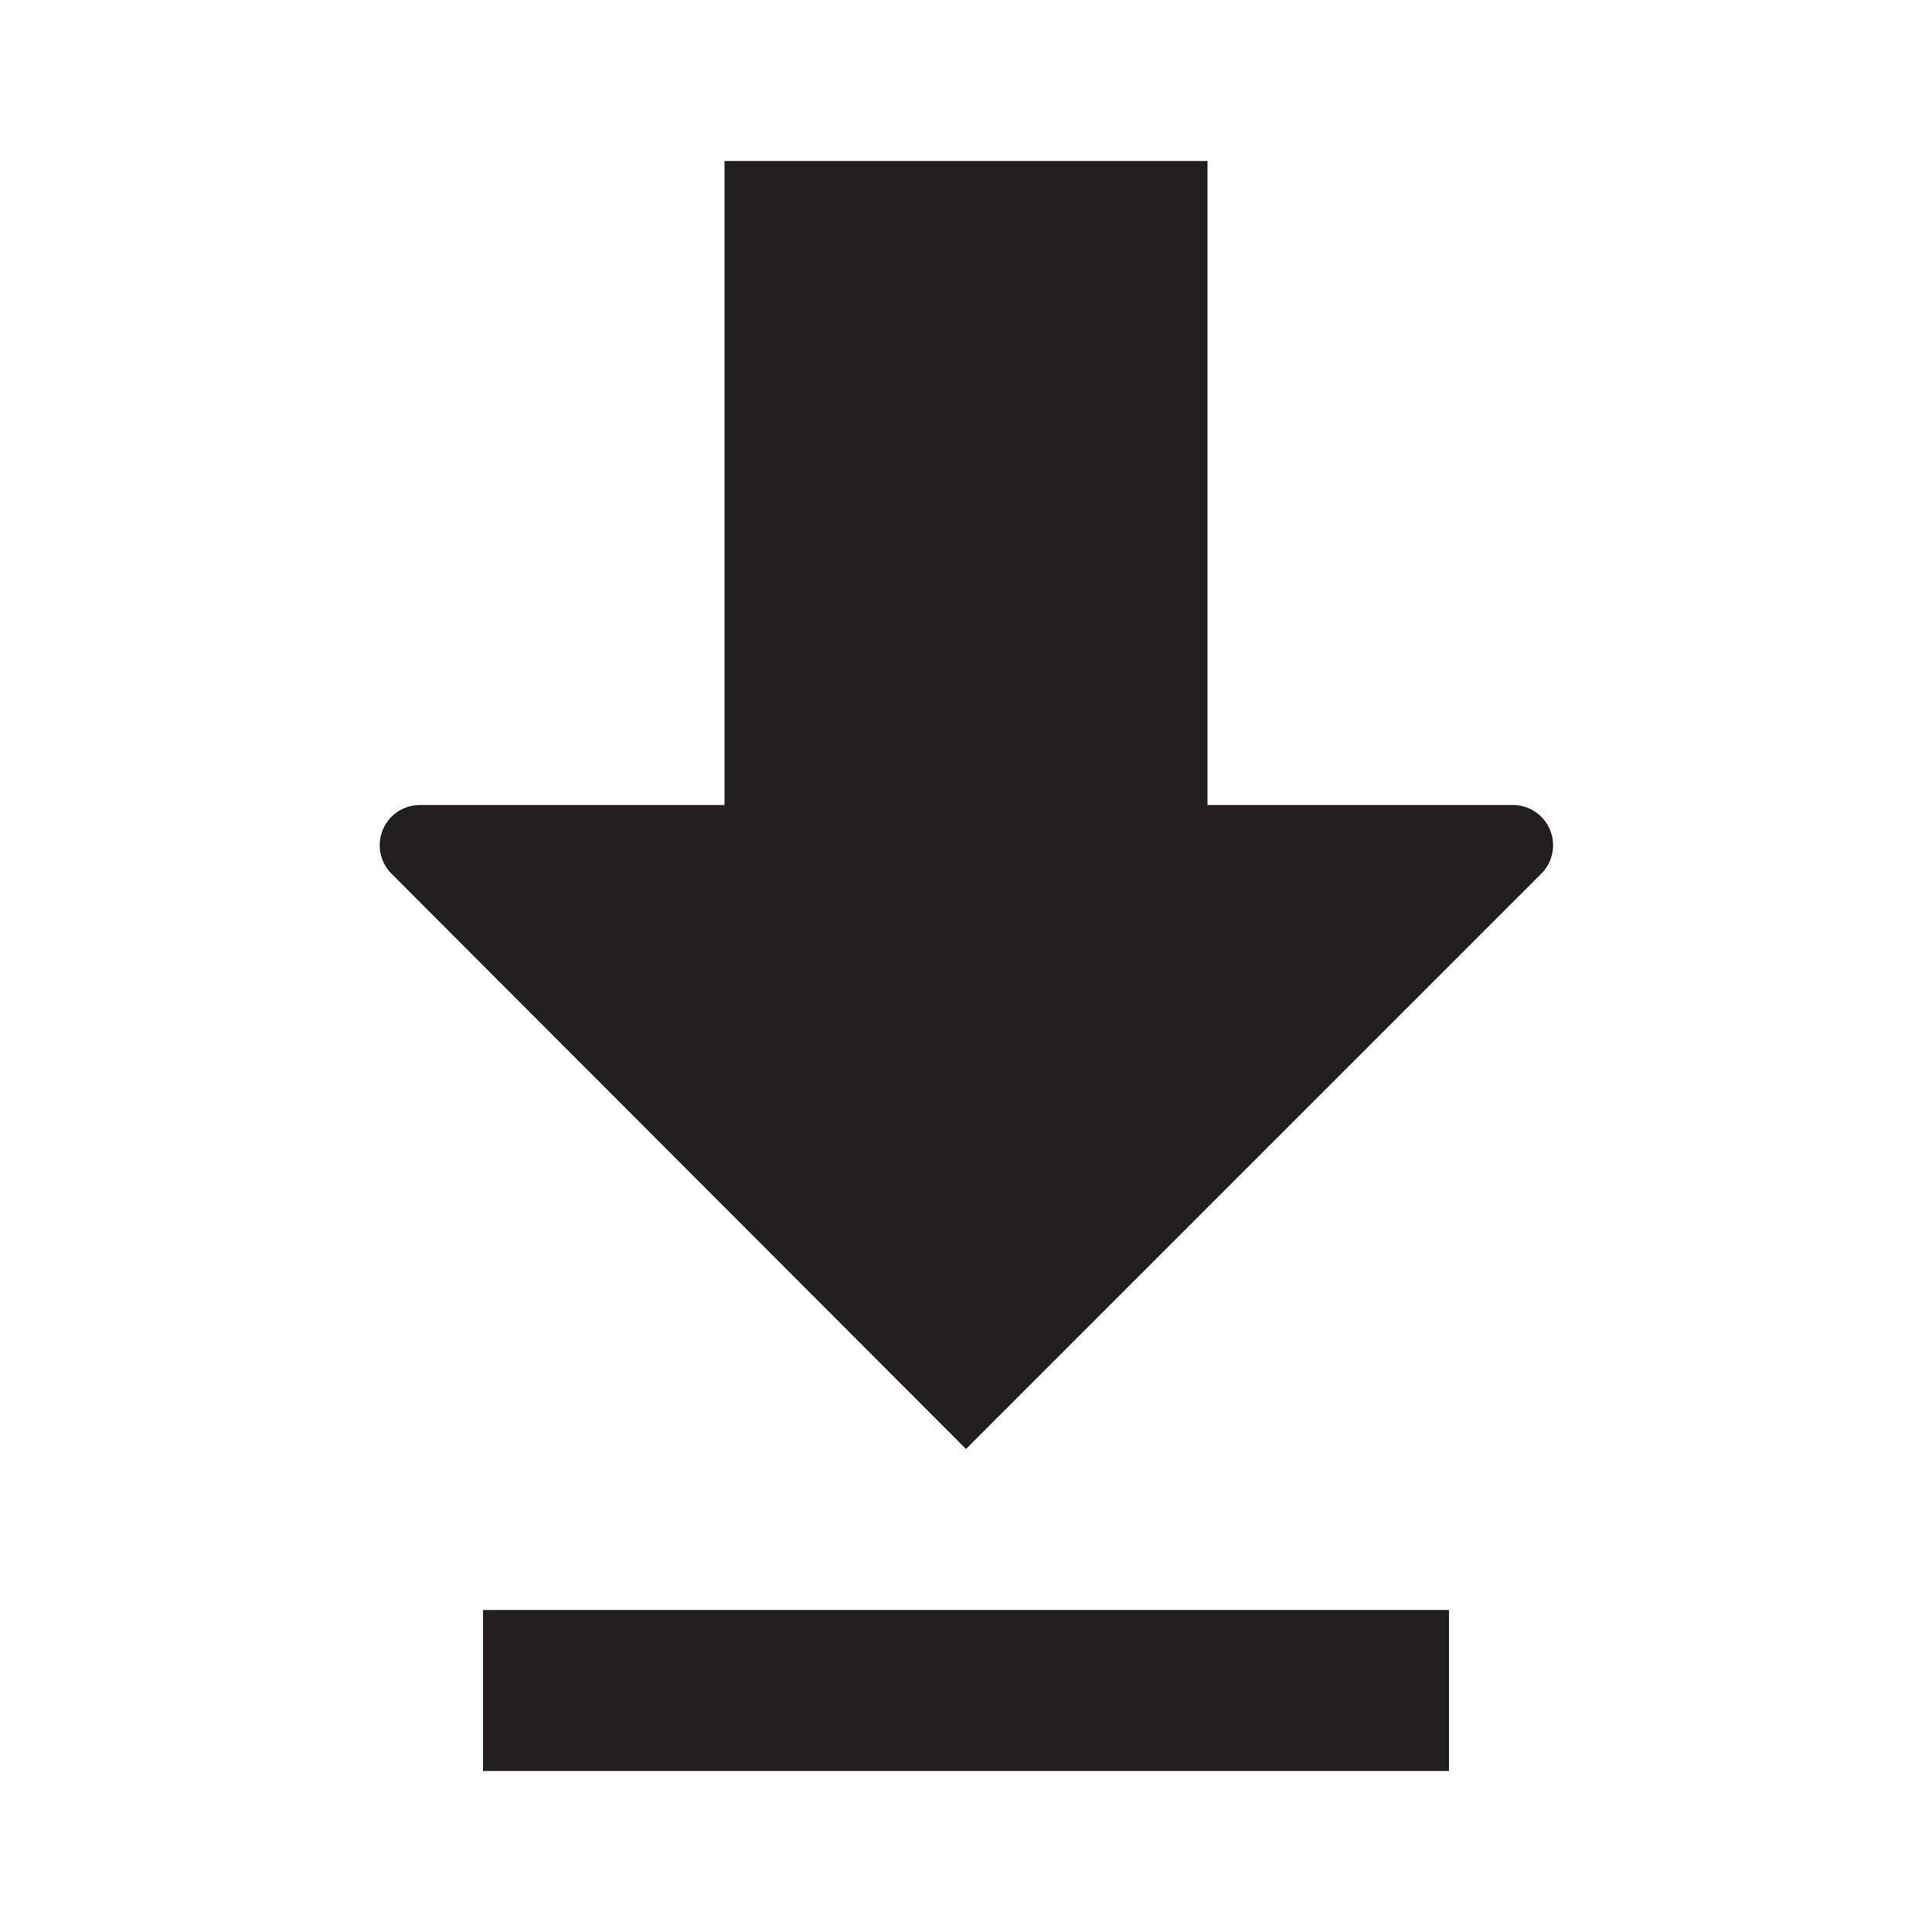 <svg xmlns="http://www.w3.org/2000/svg" width="24" height="24" viewBox="0 0 24 24"><defs><style>.cls-1{fill:#231f20;}</style></defs><title>download</title><g id="download"><rect class="cls-1" x="6" y="20" width="12" height="2"/><path class="cls-1" d="M18.79,10H15V2H9v8H5.21a.5.5,0,0,0-.35.85L12,18l7.15-7.15A.5.5,0,0,0,18.79,10Z"/></g></svg>